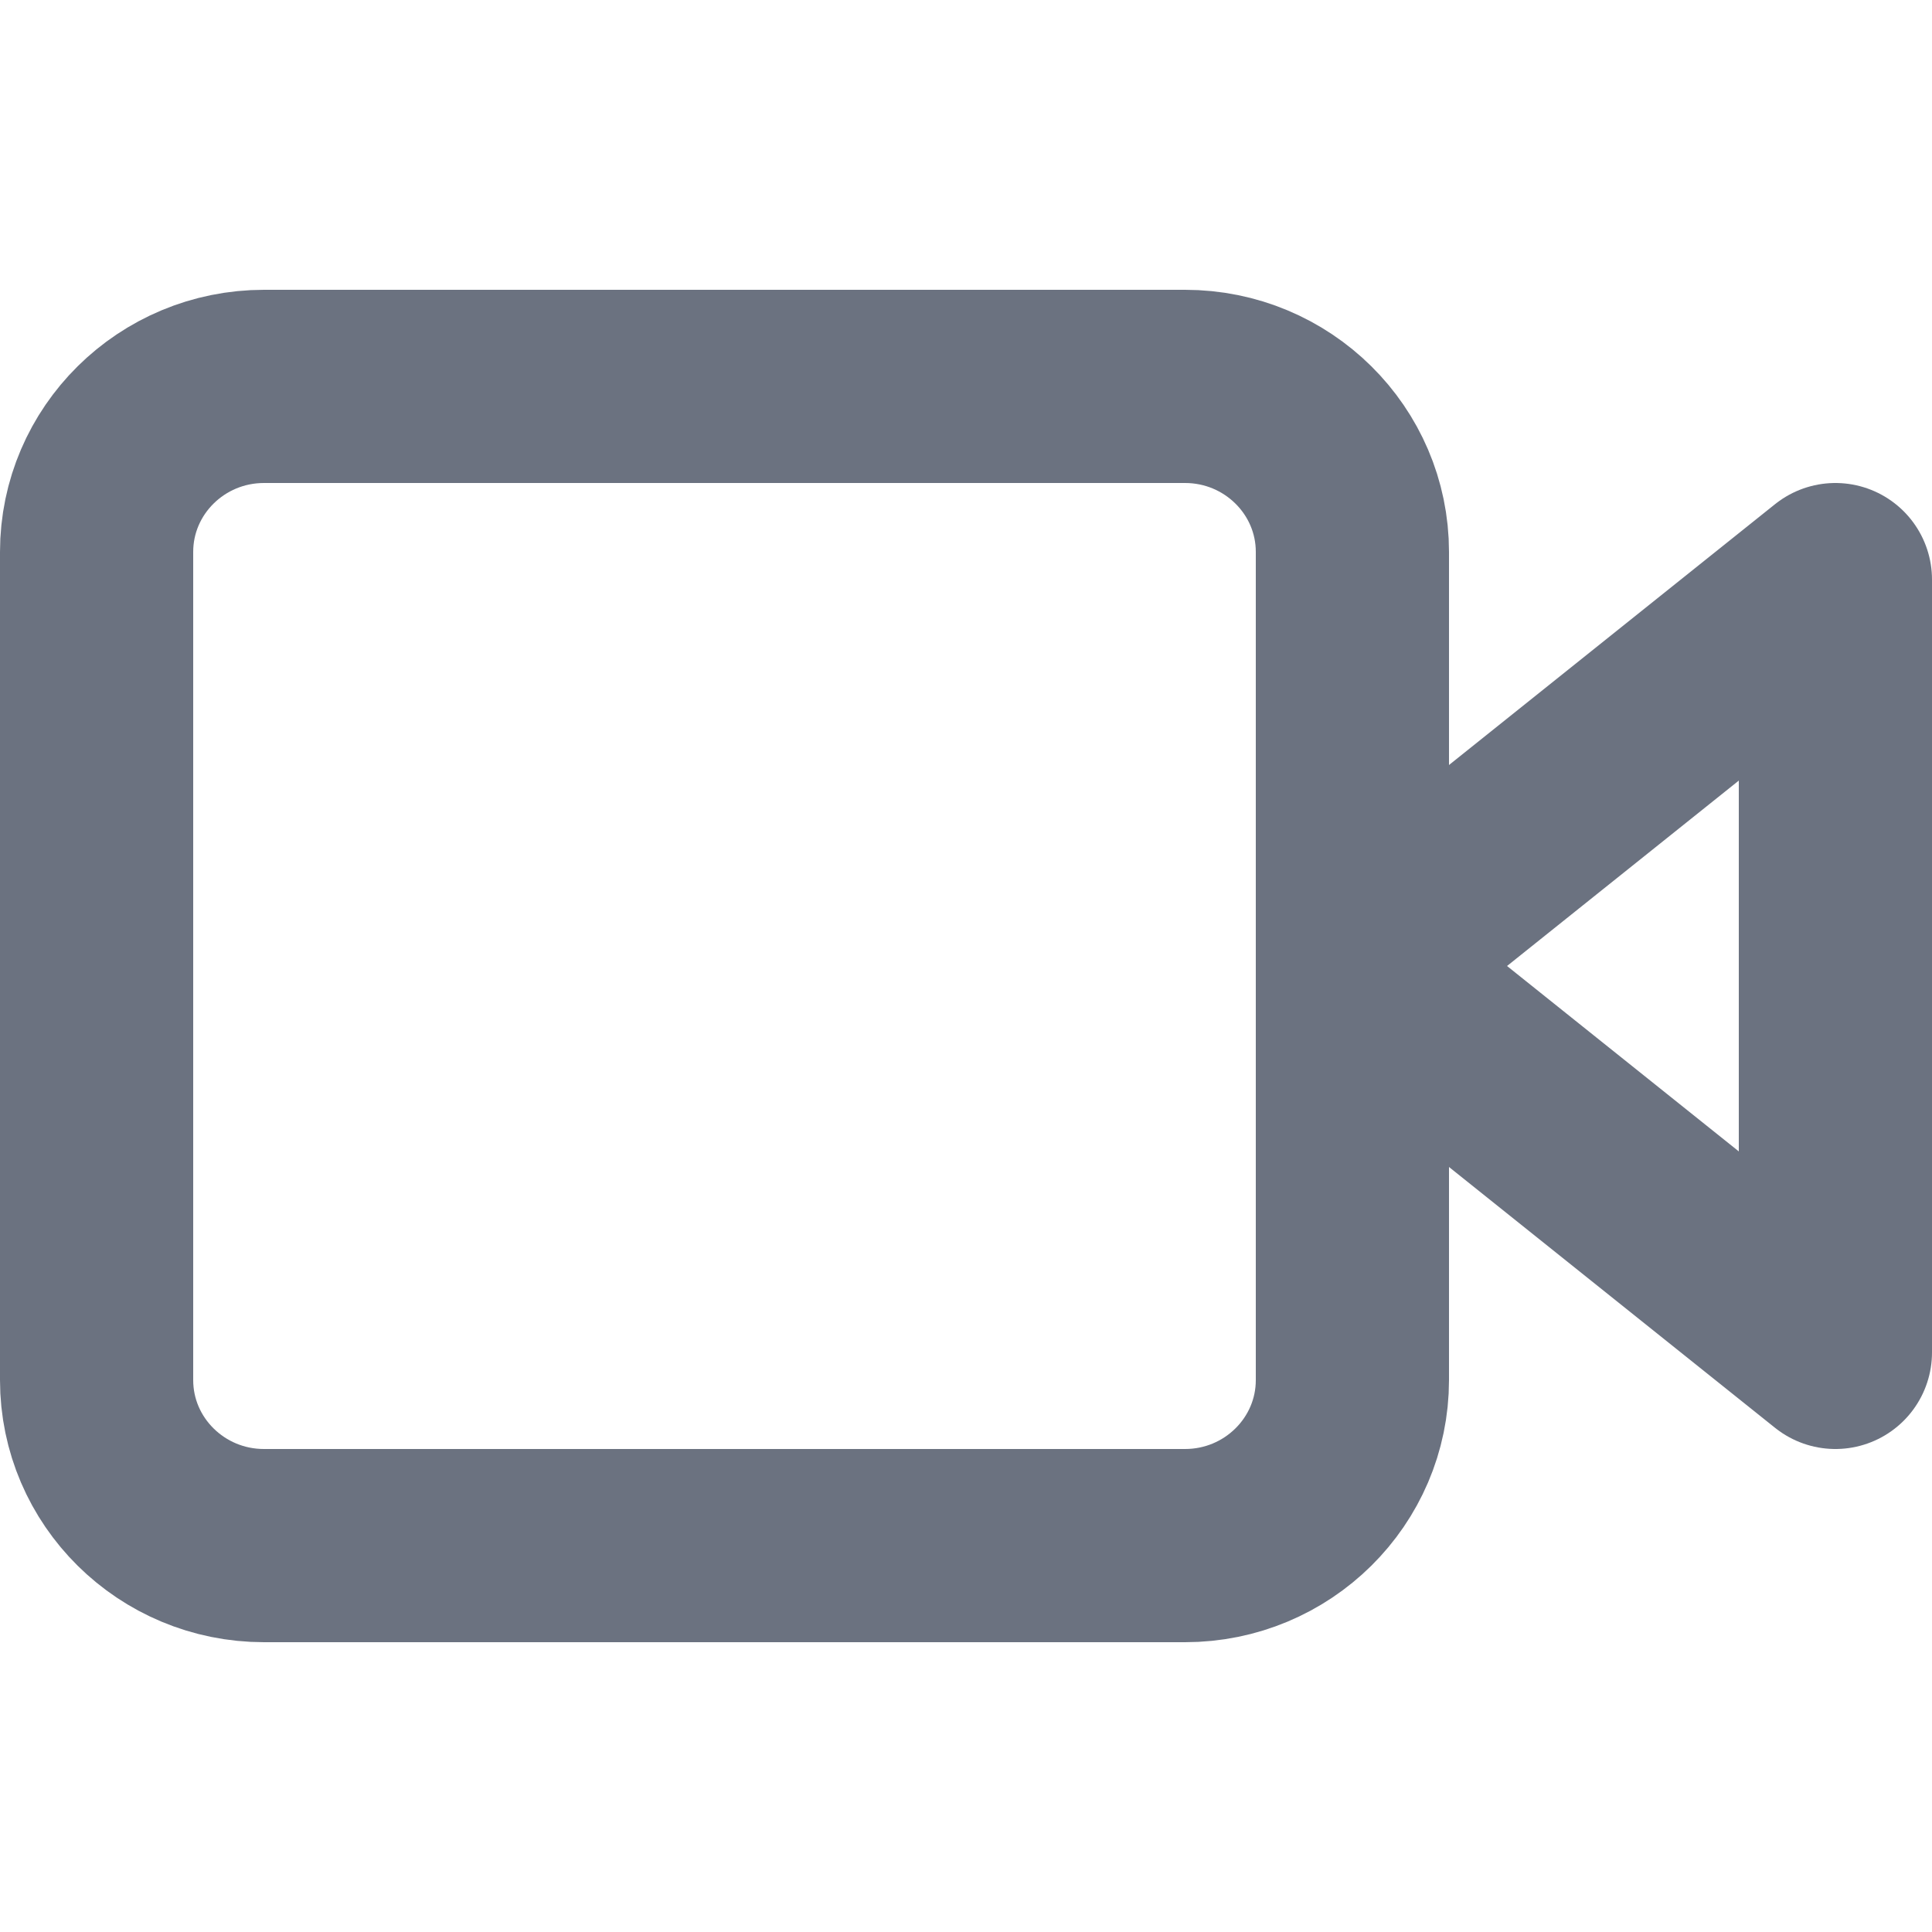 <svg width="20" height="20" viewBox="0 0 20 20" fill="none" xmlns="http://www.w3.org/2000/svg">
<path d="M19 6L14 10L19 14V6Z" stroke="#6B7280" stroke-width="2" stroke-linecap="round" stroke-linejoin="round"/>
<path d="M12.267 4H2.733C1.776 4 1 4.768 1 5.714V14.286C1 15.232 1.776 16 2.733 16H12.267C13.224 16 14 15.232 14 14.286V5.714C14 4.768 13.224 4 12.267 4Z" stroke="#6B7280" stroke-width="2" stroke-linecap="round" stroke-linejoin="round"/>
</svg>
